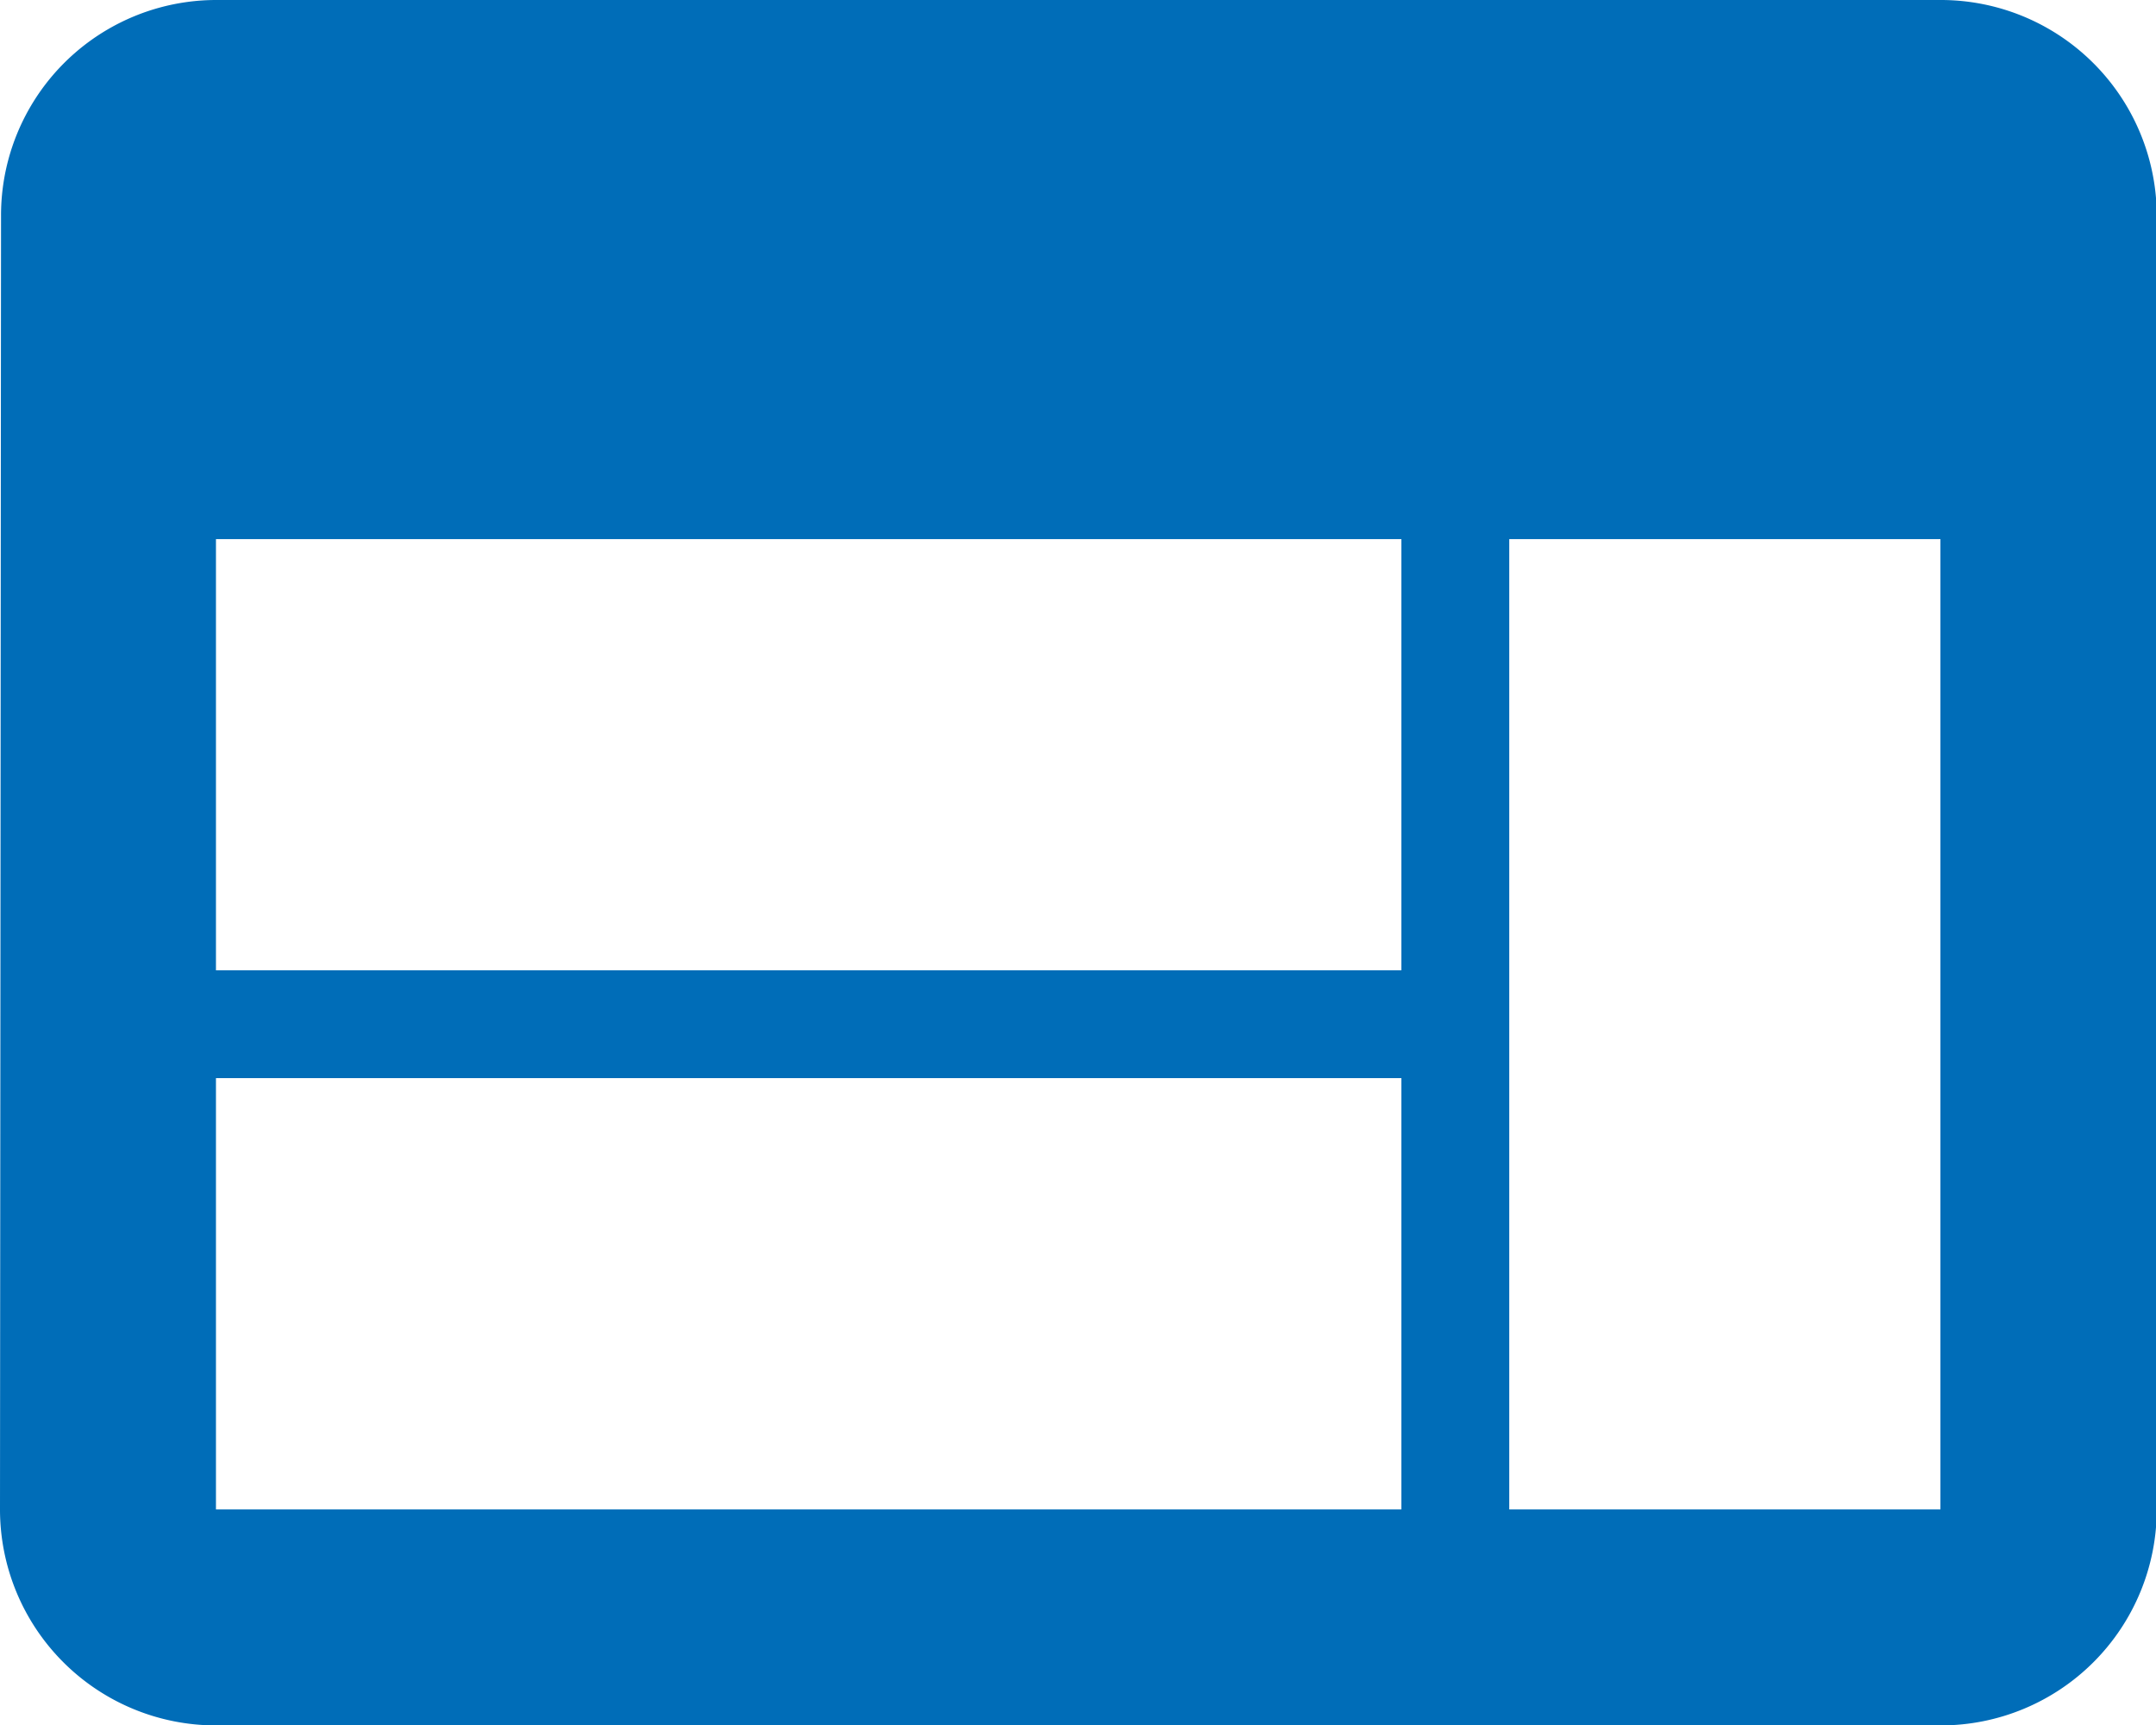 <svg xmlns="http://www.w3.org/2000/svg" width="22.962" height="18.37" viewBox="0 0 22.962 18.37">
  <path id="Icon_material-web" data-name="Icon material-web" d="M23.666,6H5.3A2.293,2.293,0,0,0,3.011,8.3L3,22.074a2.3,2.3,0,0,0,2.3,2.3h18.37a2.3,2.3,0,0,0,2.3-2.3V8.3A2.3,2.3,0,0,0,23.666,6ZM17.925,22.074H5.3V17.481H17.925Zm0-5.741H5.3V11.741H17.925Zm5.741,5.741H19.074V11.741h4.592Z" transform="translate(-3 -6)" fill="#006db8"/>
</svg>
